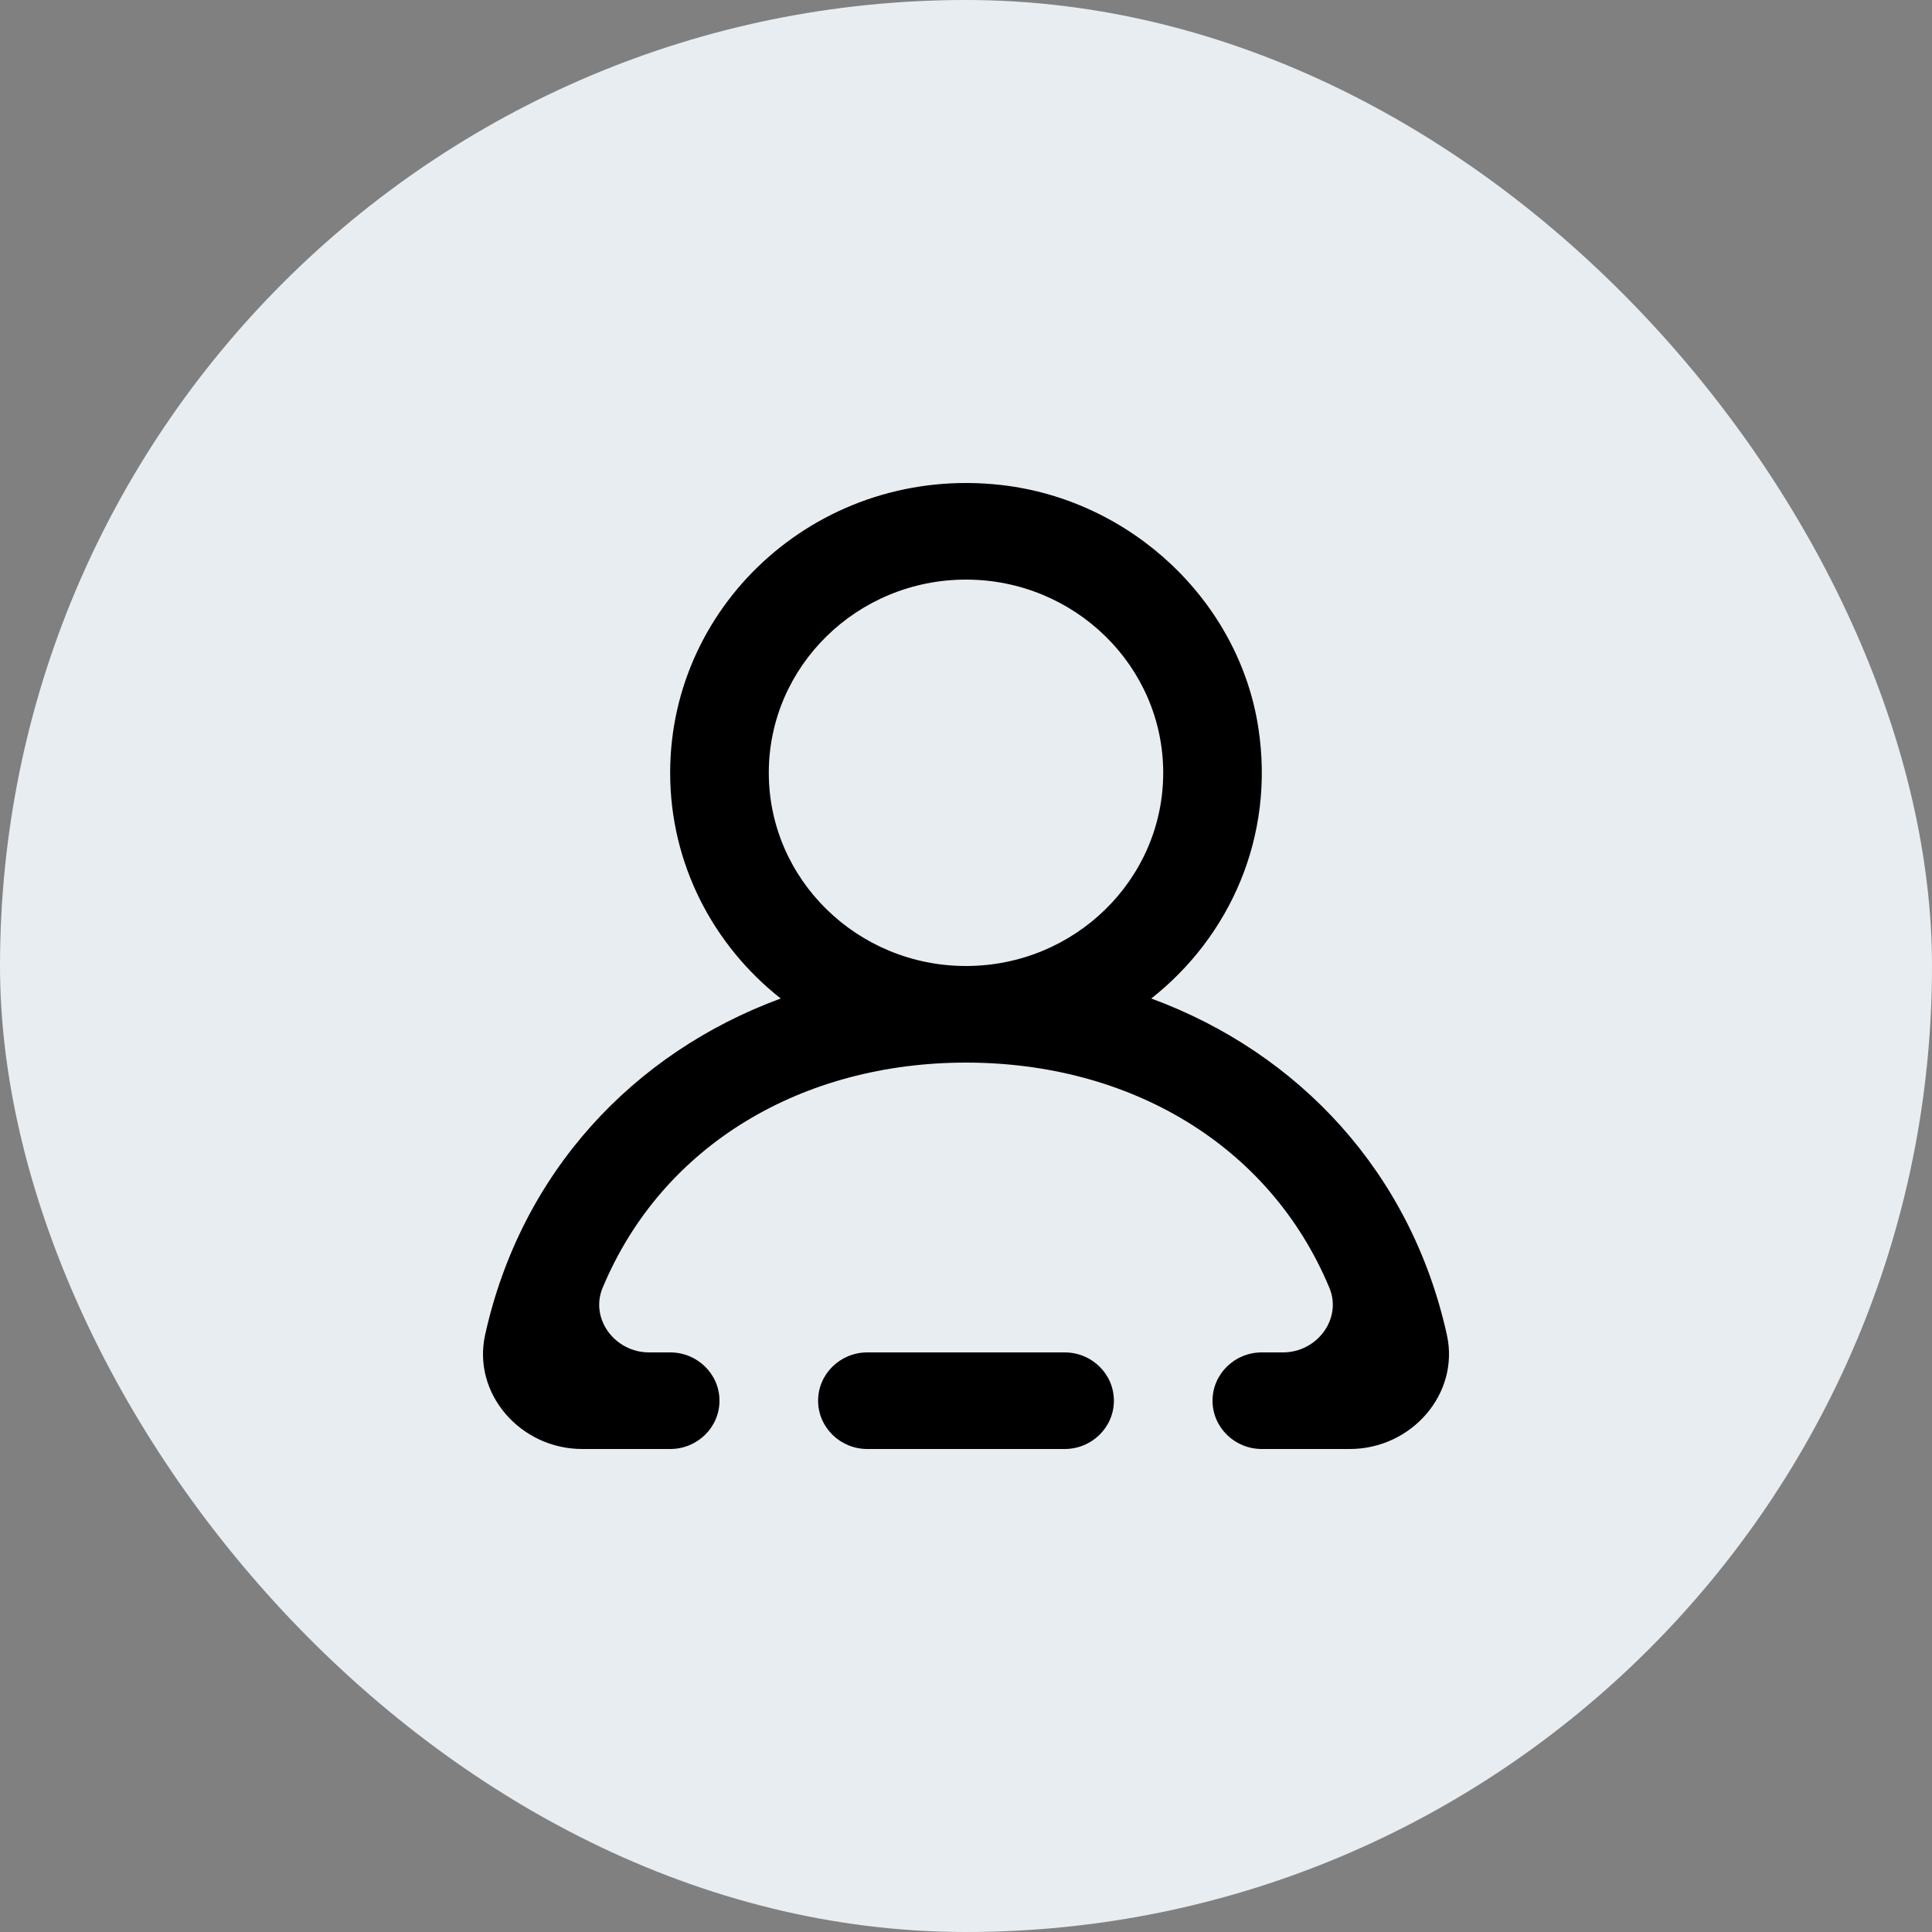 <svg width="40" height="40" viewBox="0 0 40 40" fill="none" xmlns="http://www.w3.org/2000/svg">
<rect x="0" y="0" width="40" height="40" fill="#808080" stroke="none"/>
<rect width="40" height="40" rx="20" fill="#E8EDF2"/>
<path fill-rule="evenodd" clip-rule="evenodd" d="M24.083 16C24.083 13.794 22.252 12 20 12C17.748 12 15.917 13.794 15.917 16C15.917 18.206 17.748 20 20 20C22.252 20 24.083 18.206 24.083 16ZM27.946 30H26.125C25.561 30 25.104 29.552 25.104 29C25.104 28.448 25.561 28 26.125 28H26.563C27.269 28 27.791 27.303 27.523 26.662C26.287 23.698 23.384 22 20 22C16.616 22 13.713 23.698 12.477 26.662C12.209 27.303 12.731 28 13.437 28H13.875C14.439 28 14.896 28.448 14.896 29C14.896 29.552 14.439 30 13.875 30H12.054C10.778 30 9.774 28.857 10.044 27.636C10.787 24.277 13.108 21.798 16.164 20.673C14.77 19.574 13.875 17.89 13.875 16C13.875 12.449 17.023 9.619 20.734 10.042C23.423 10.348 25.65 12.447 26.053 15.07C26.4 17.331 25.456 19.396 23.836 20.673C26.892 21.798 29.212 24.277 29.956 27.636C30.226 28.857 29.222 30 27.946 30ZM23.062 29C23.062 29.552 22.605 30 22.042 30H17.958C17.395 30 16.938 29.552 16.938 29C16.938 28.448 17.395 28 17.958 28H22.042C22.605 28 23.062 28.448 23.062 29Z" fill="black"/>
</svg>
